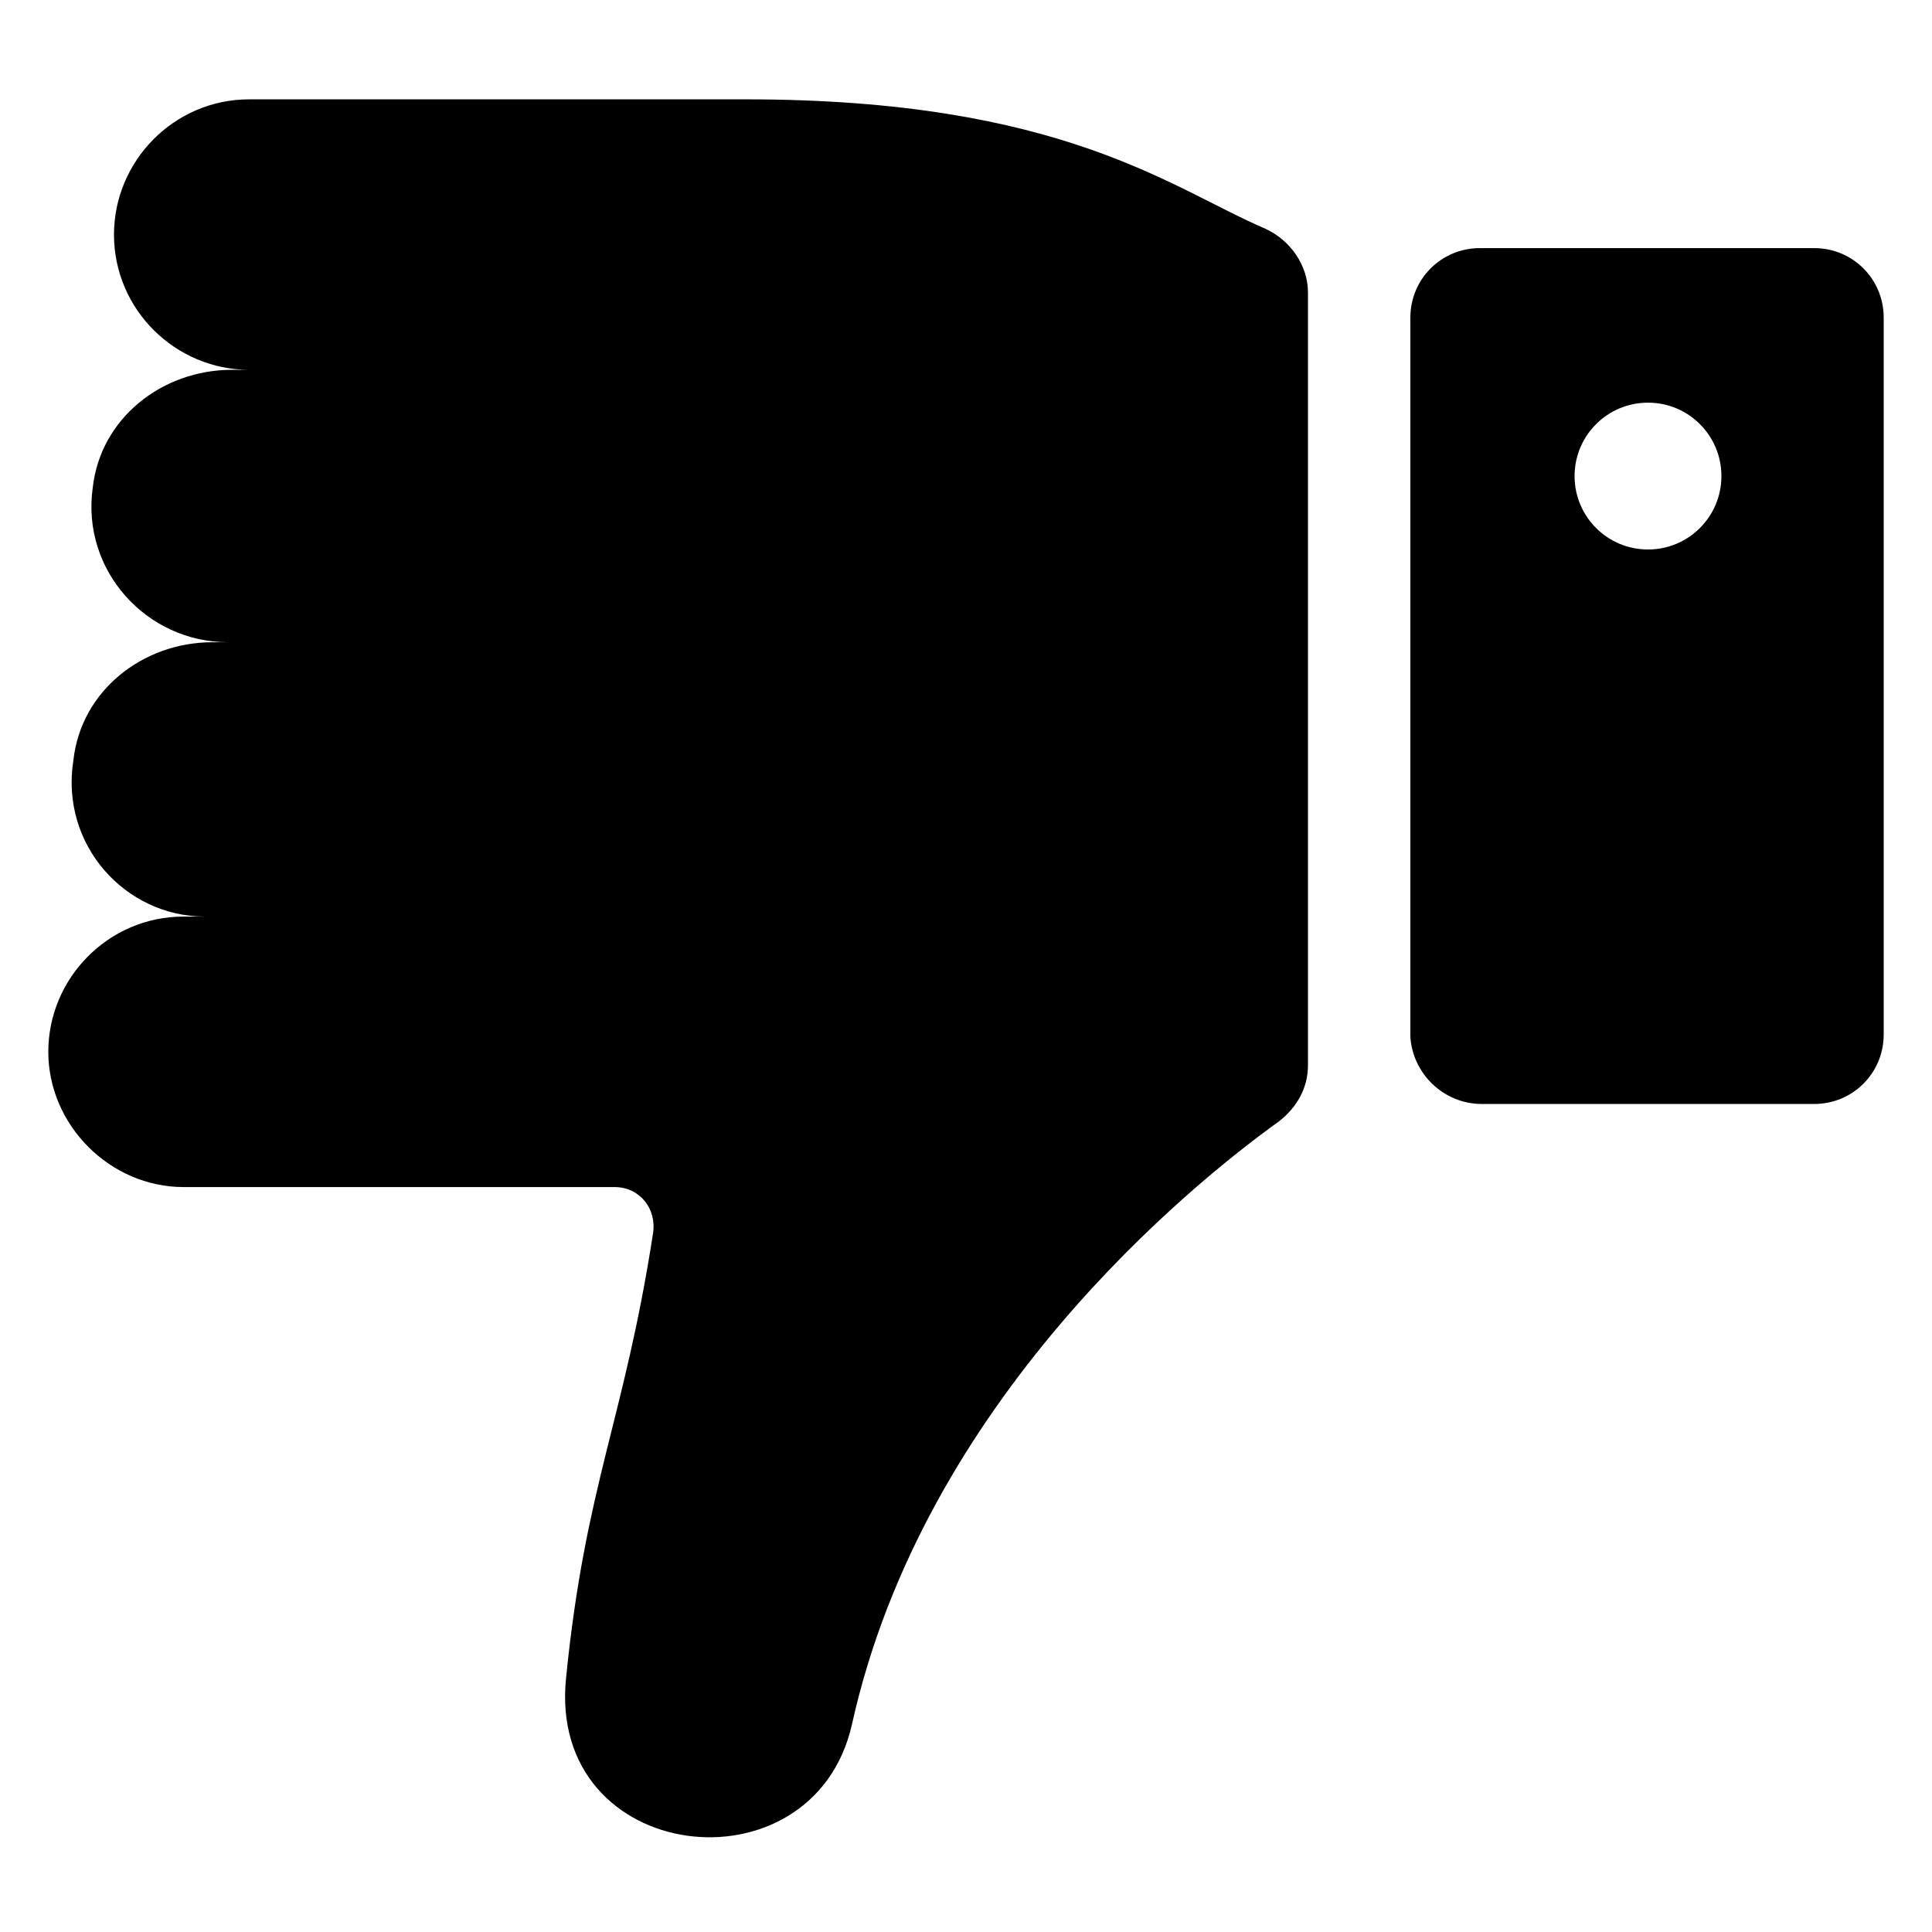 <?xml version="1.0" encoding="utf-8"?>
<!-- Generator: Adobe Illustrator 28.3.0, SVG Export Plug-In . SVG Version: 6.00 Build 0)  -->
<svg version="1.1" id="Ebene_1" xmlns="http://www.w3.org/2000/svg" xmlns:xlink="http://www.w3.org/1999/xlink" x="0px" y="0px"
	 viewBox="0 0 1200 1200" style="enable-background:new 0 0 1200 1200;" xml:space="preserve">
<path d="M127.2,569.3H114c-46.8,0-84,38.4-84,84s38.4,84,84,84h267.6c15.6,0,26.4,13.2,24,28.8c-18,116.4-42,156-54,276
	c-12,116.4,153.6,135.6,177.6,28.8c44.4-200.4,210-334.8,265.2-374.4c10.8-8.4,18-20.4,18-34.8v-480c0-16.8-10.8-32.4-26.4-39.6
	c-58.8-25.2-126-80.4-322.8-80.4H154.8c-46.8,0-84,38.4-84,84c0,46.8,38.4,84,84,84H144c-43.2,0-81.6,30-86.4,73.2
	c-7.2,51.6,33.6,96,84,96H132c-43.2,0-81.6,30-86.4,73.2C37.2,524.9,78,569.3,127.2,569.3L127.2,569.3z"/>
<path d="M920.4,685.7h206.4c24,0,43.2-19.2,43.2-43.2V197.3c0-24-19.2-43.2-43.2-43.2H919.2c-24,0-43.2,19.2-43.2,43.2v446.4
	C877.2,666.5,896.4,685.7,920.4,685.7L920.4,685.7z M1023.6,250.1c25.2,0,45.6,20.4,45.6,45.6c0,25.2-20.4,45.6-45.6,45.6
	c-25.2,0-45.6-20.4-45.6-45.6C978,270.5,998.4,250.1,1023.6,250.1z"/>
</svg>
